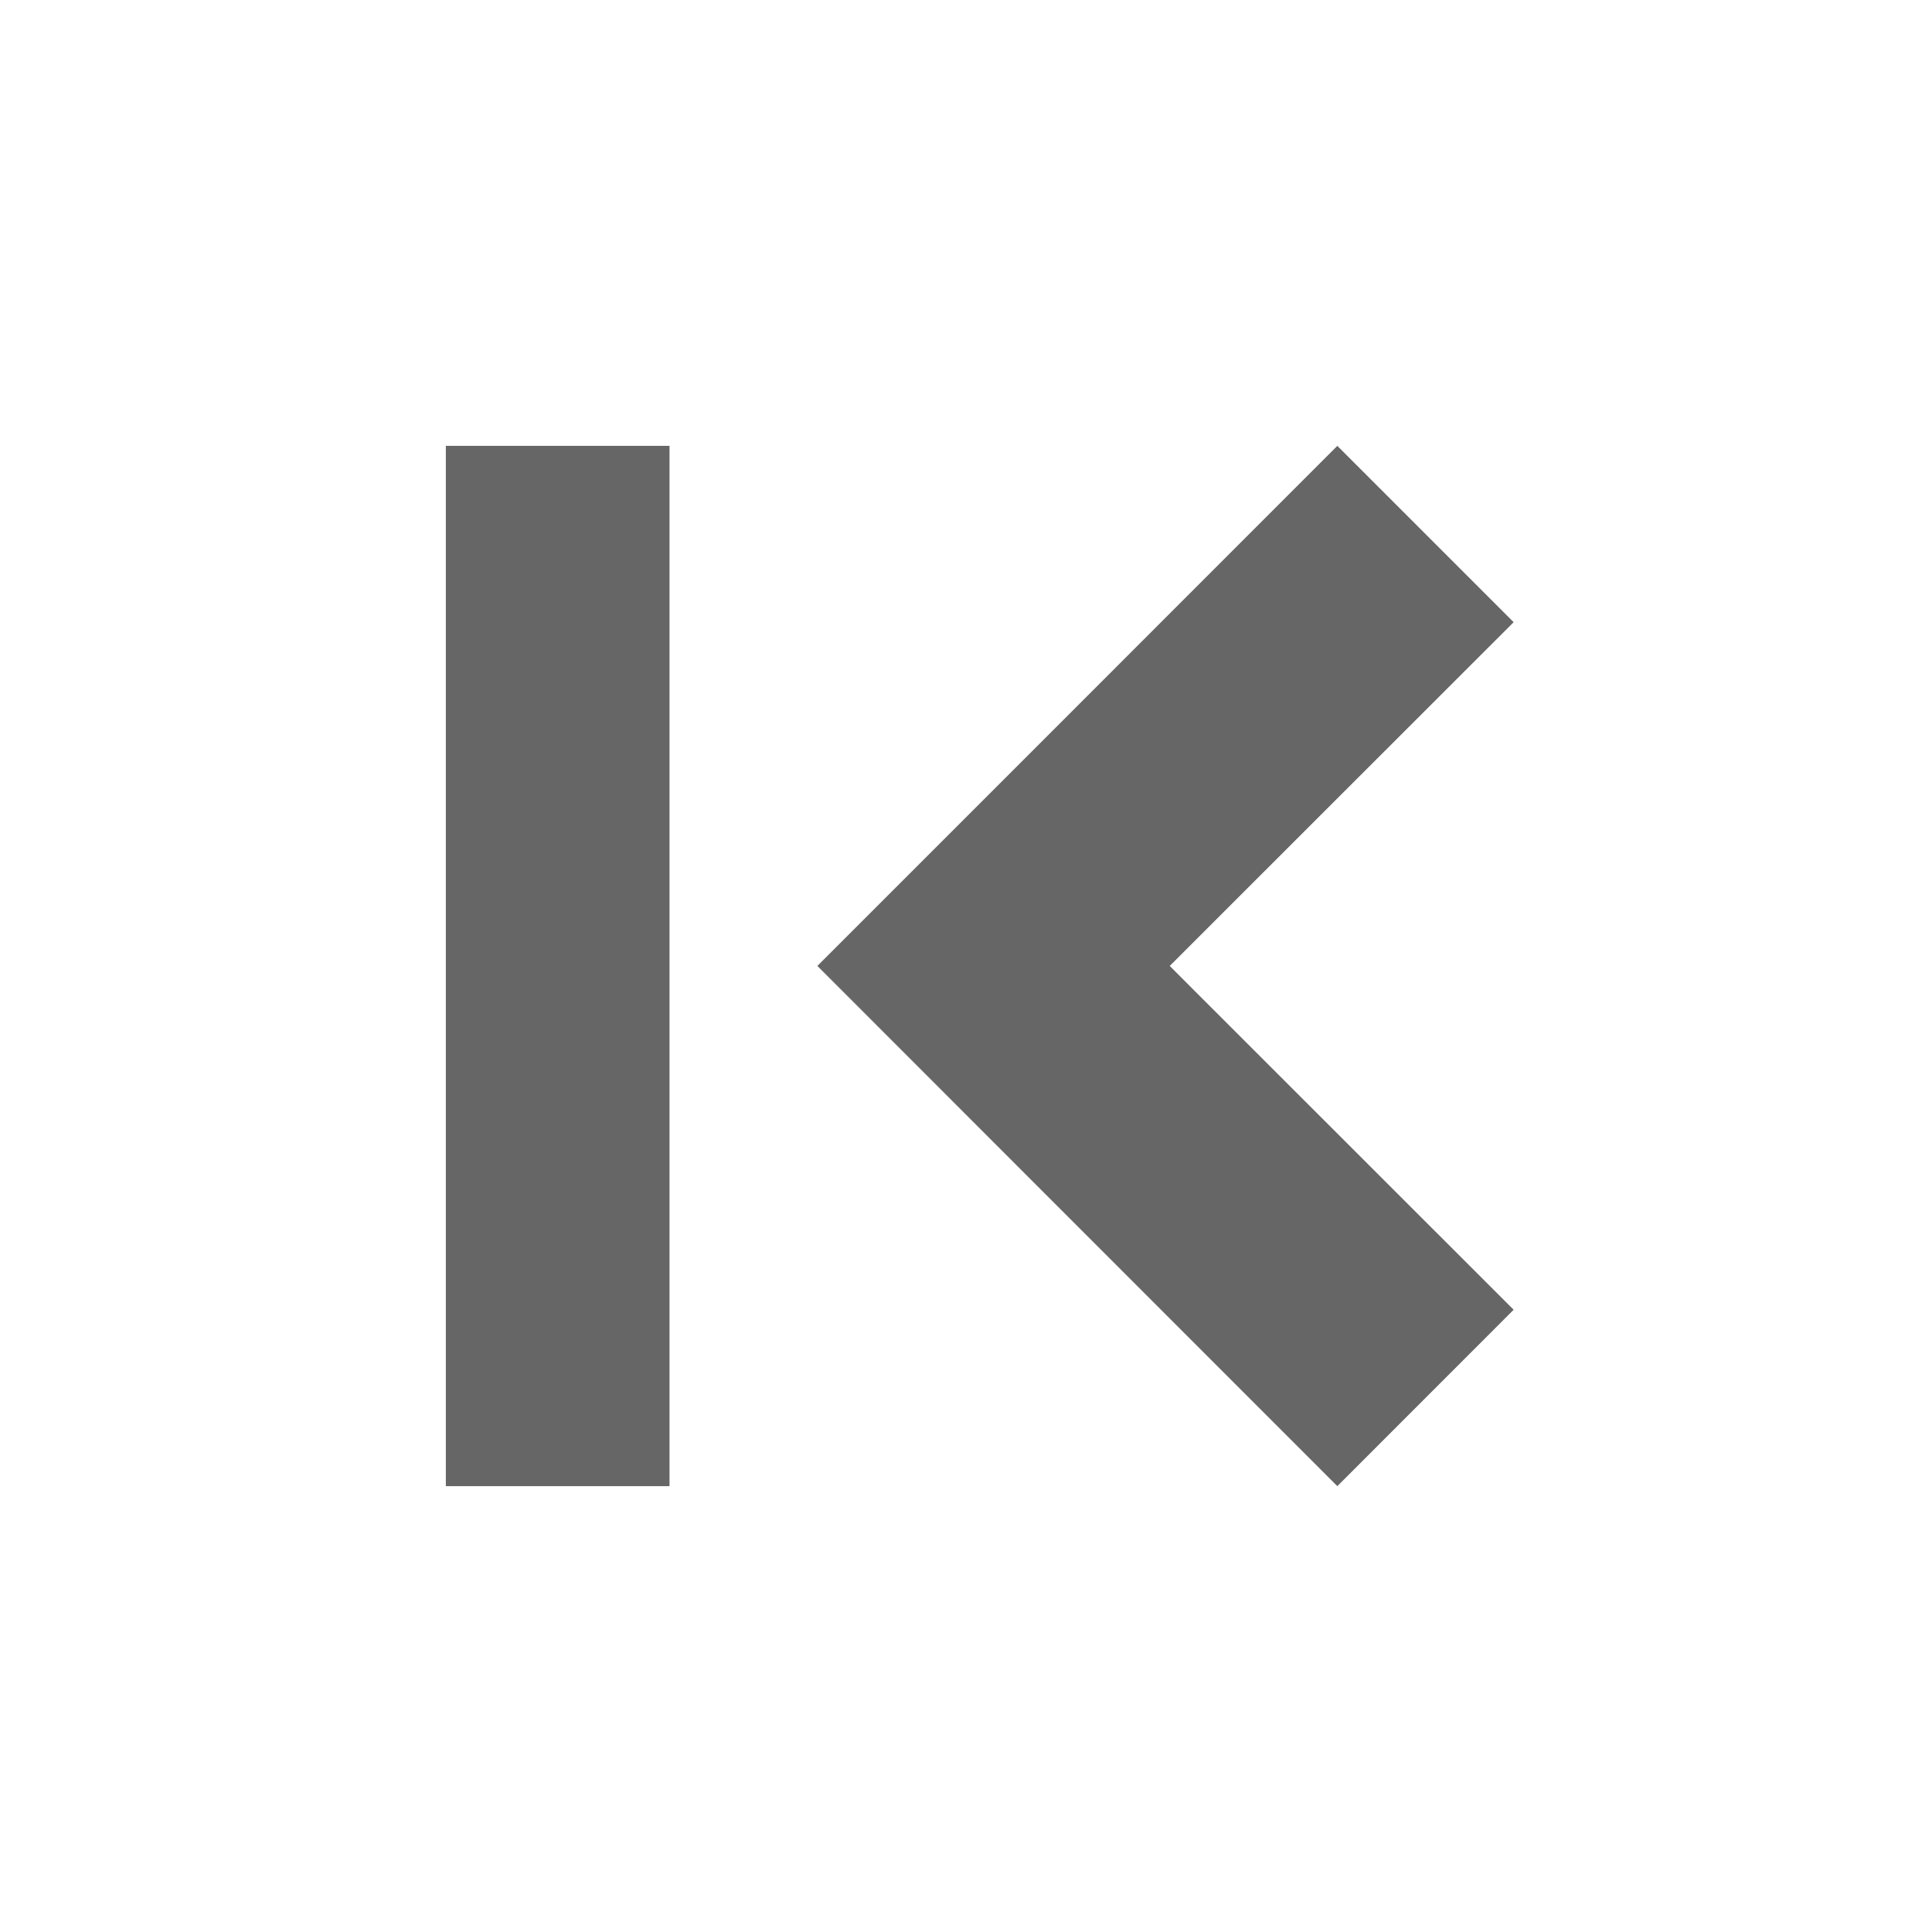 <?xml version="1.0" encoding="UTF-8"?>
<svg width="26px" height="26px" viewBox="0 0 26 26" version="1.1" xmlns="http://www.w3.org/2000/svg" xmlns:xlink="http://www.w3.org/1999/xlink">
    <!-- Generator: Sketch 40.3 (33839) - http://www.bohemiancoding.com/sketch -->
    <title>icoon-eerste</title>
    <desc>Created with Sketch.</desc>
    <defs></defs>
    <g id="Styleguide" stroke="none" stroke-width="1" fill="none" fill-rule="evenodd">
        <g id="icoon-eerste">
            <polygon id="Fill-2" fill="#666666" points="13.68 10.319 11 12.999 13.68 15.681 17.997 20 20.37 17.626 16.052 13.31 15.742 12.999 16.052 12.689 20.37 8.373 17.997 6"></polygon>
            <polygon id="Fill-3" fill="#666666" points="6 20 9.01 20 9.01 6 6 6"></polygon>
        </g>
    </g>
</svg>
